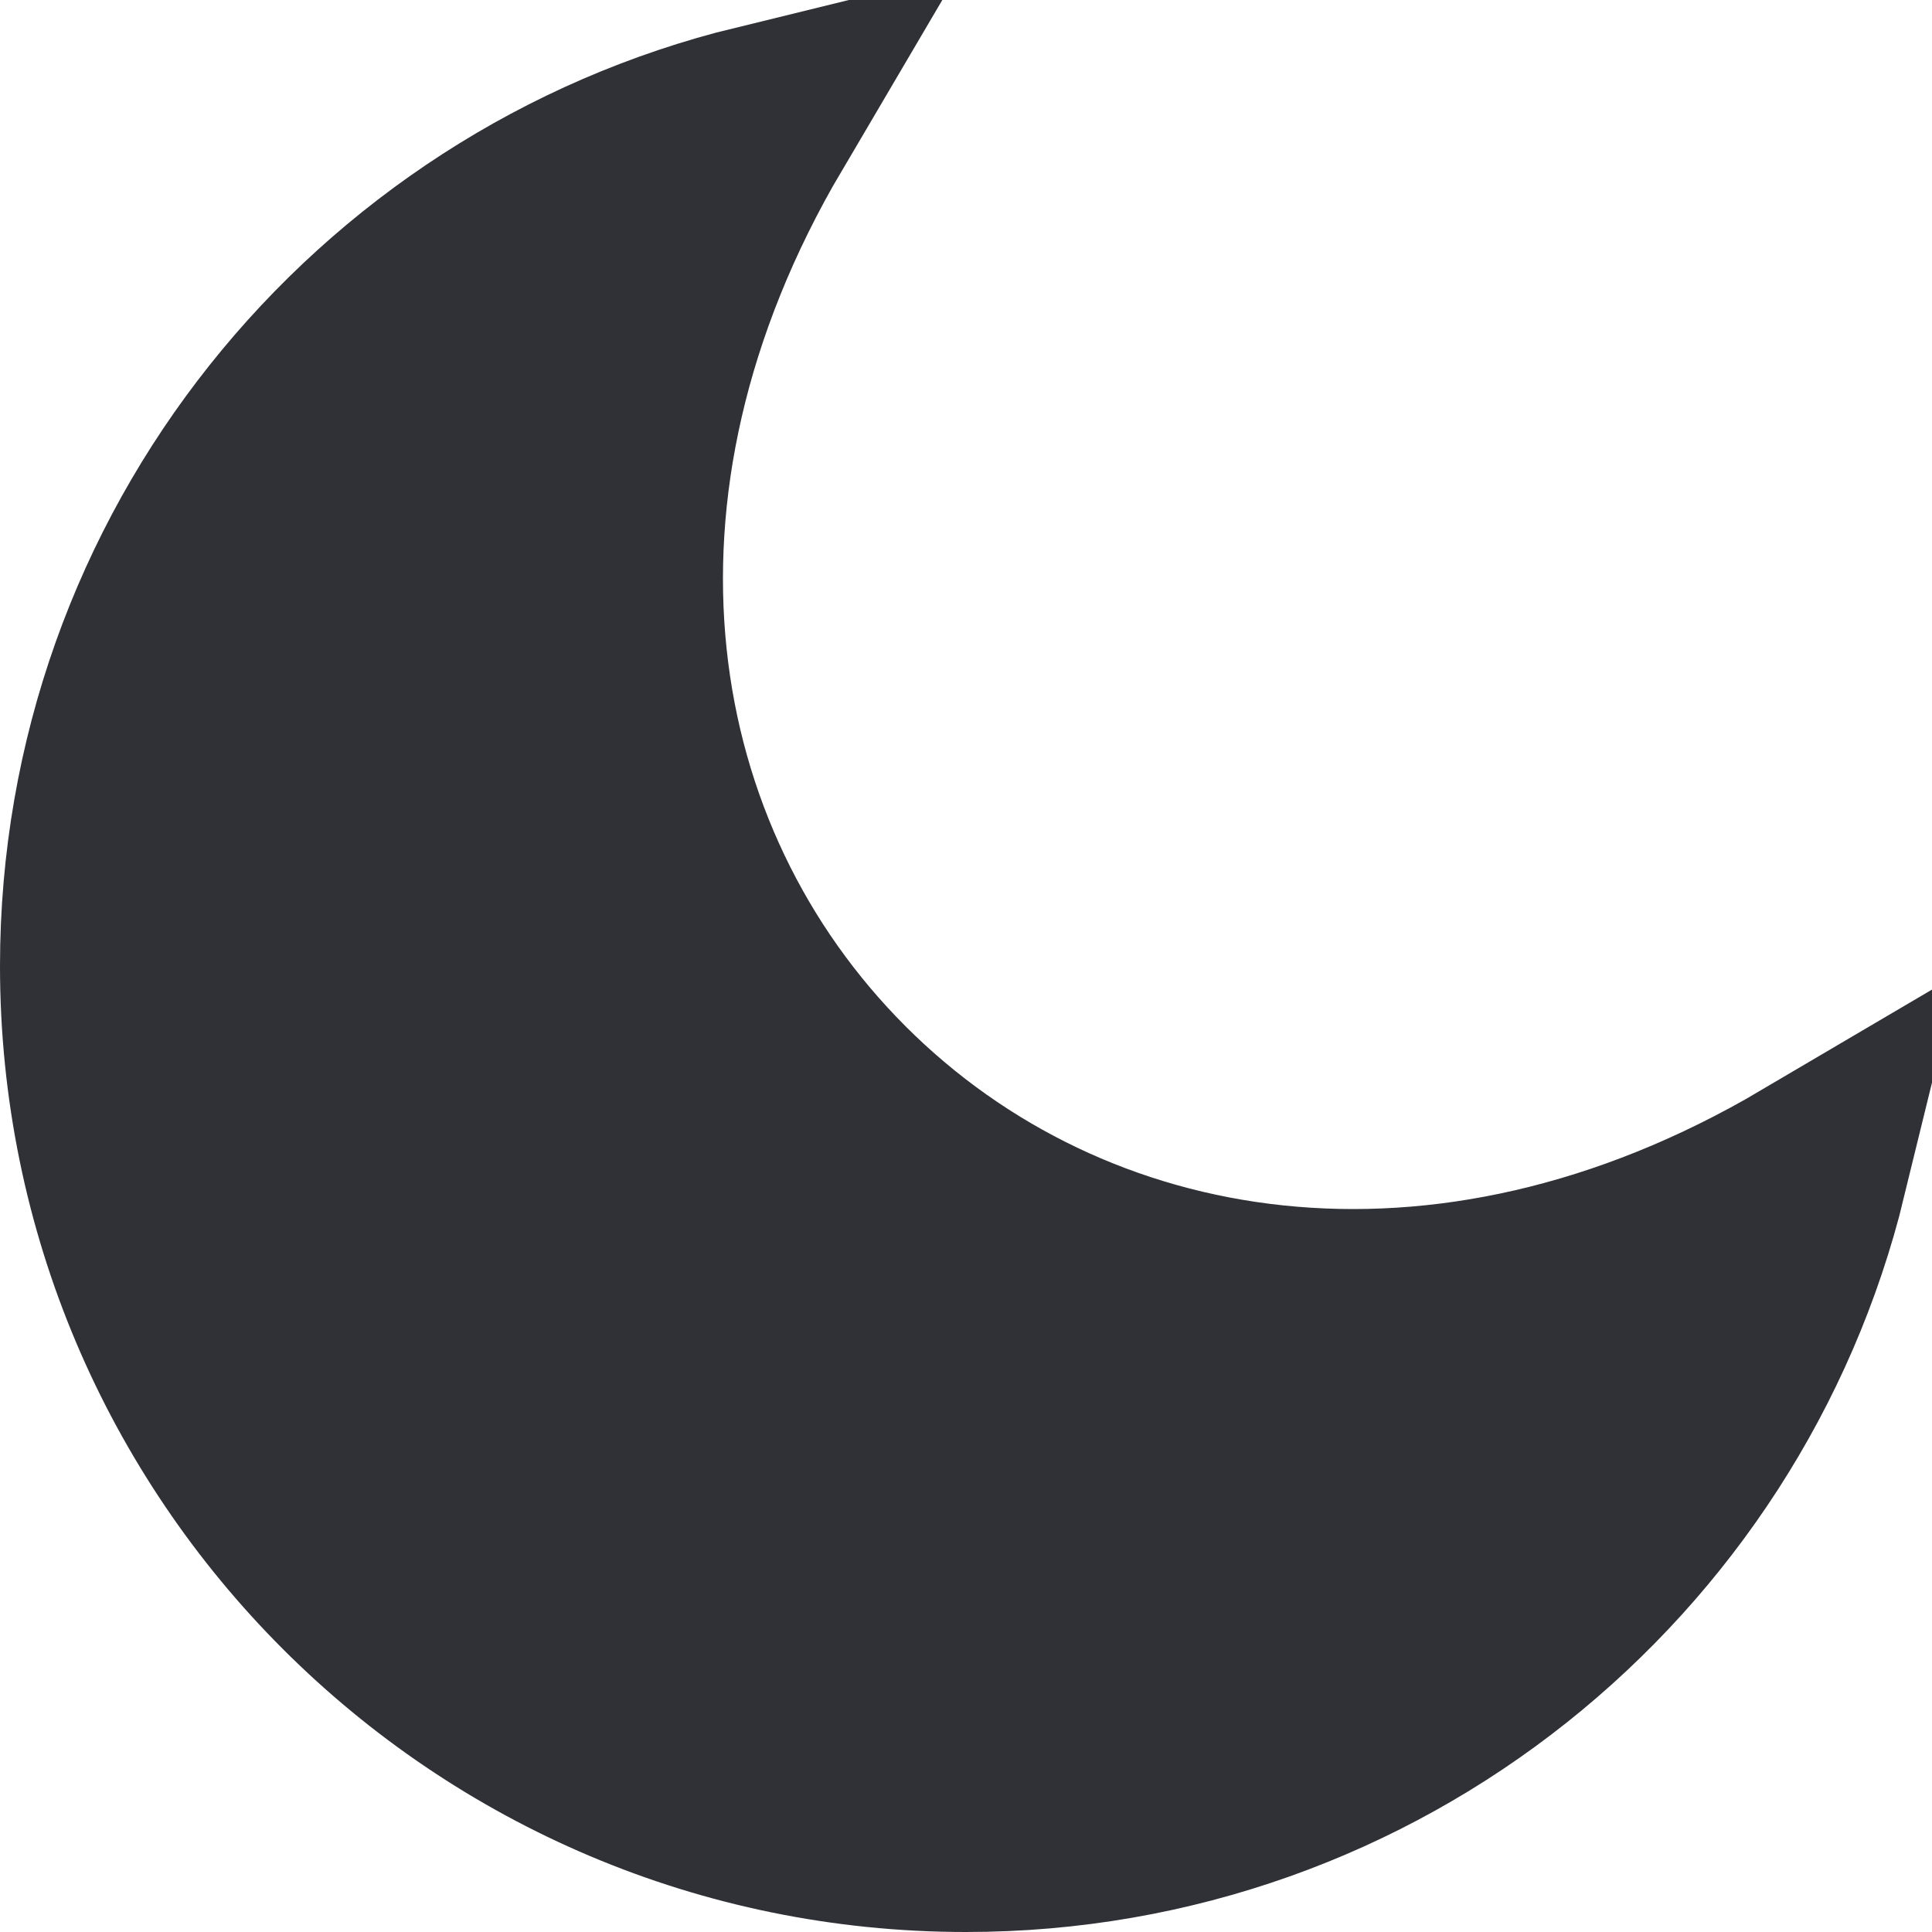 <svg width="20" height="20" viewBox="0 0 20 20" fill="none" xmlns="http://www.w3.org/2000/svg">
<path d="M18.742 12.146C17.78 16.081 14.231 19 10 19C5.029 19 1 14.971 1 10C1 5.769 3.92 2.22 7.854 1.257C5.623 5.046 6.275 8.939 8.668 11.332C11.061 13.725 14.954 14.377 18.742 12.146Z" fill="#303137" stroke="#303137" stroke-width="2"/>
</svg>
